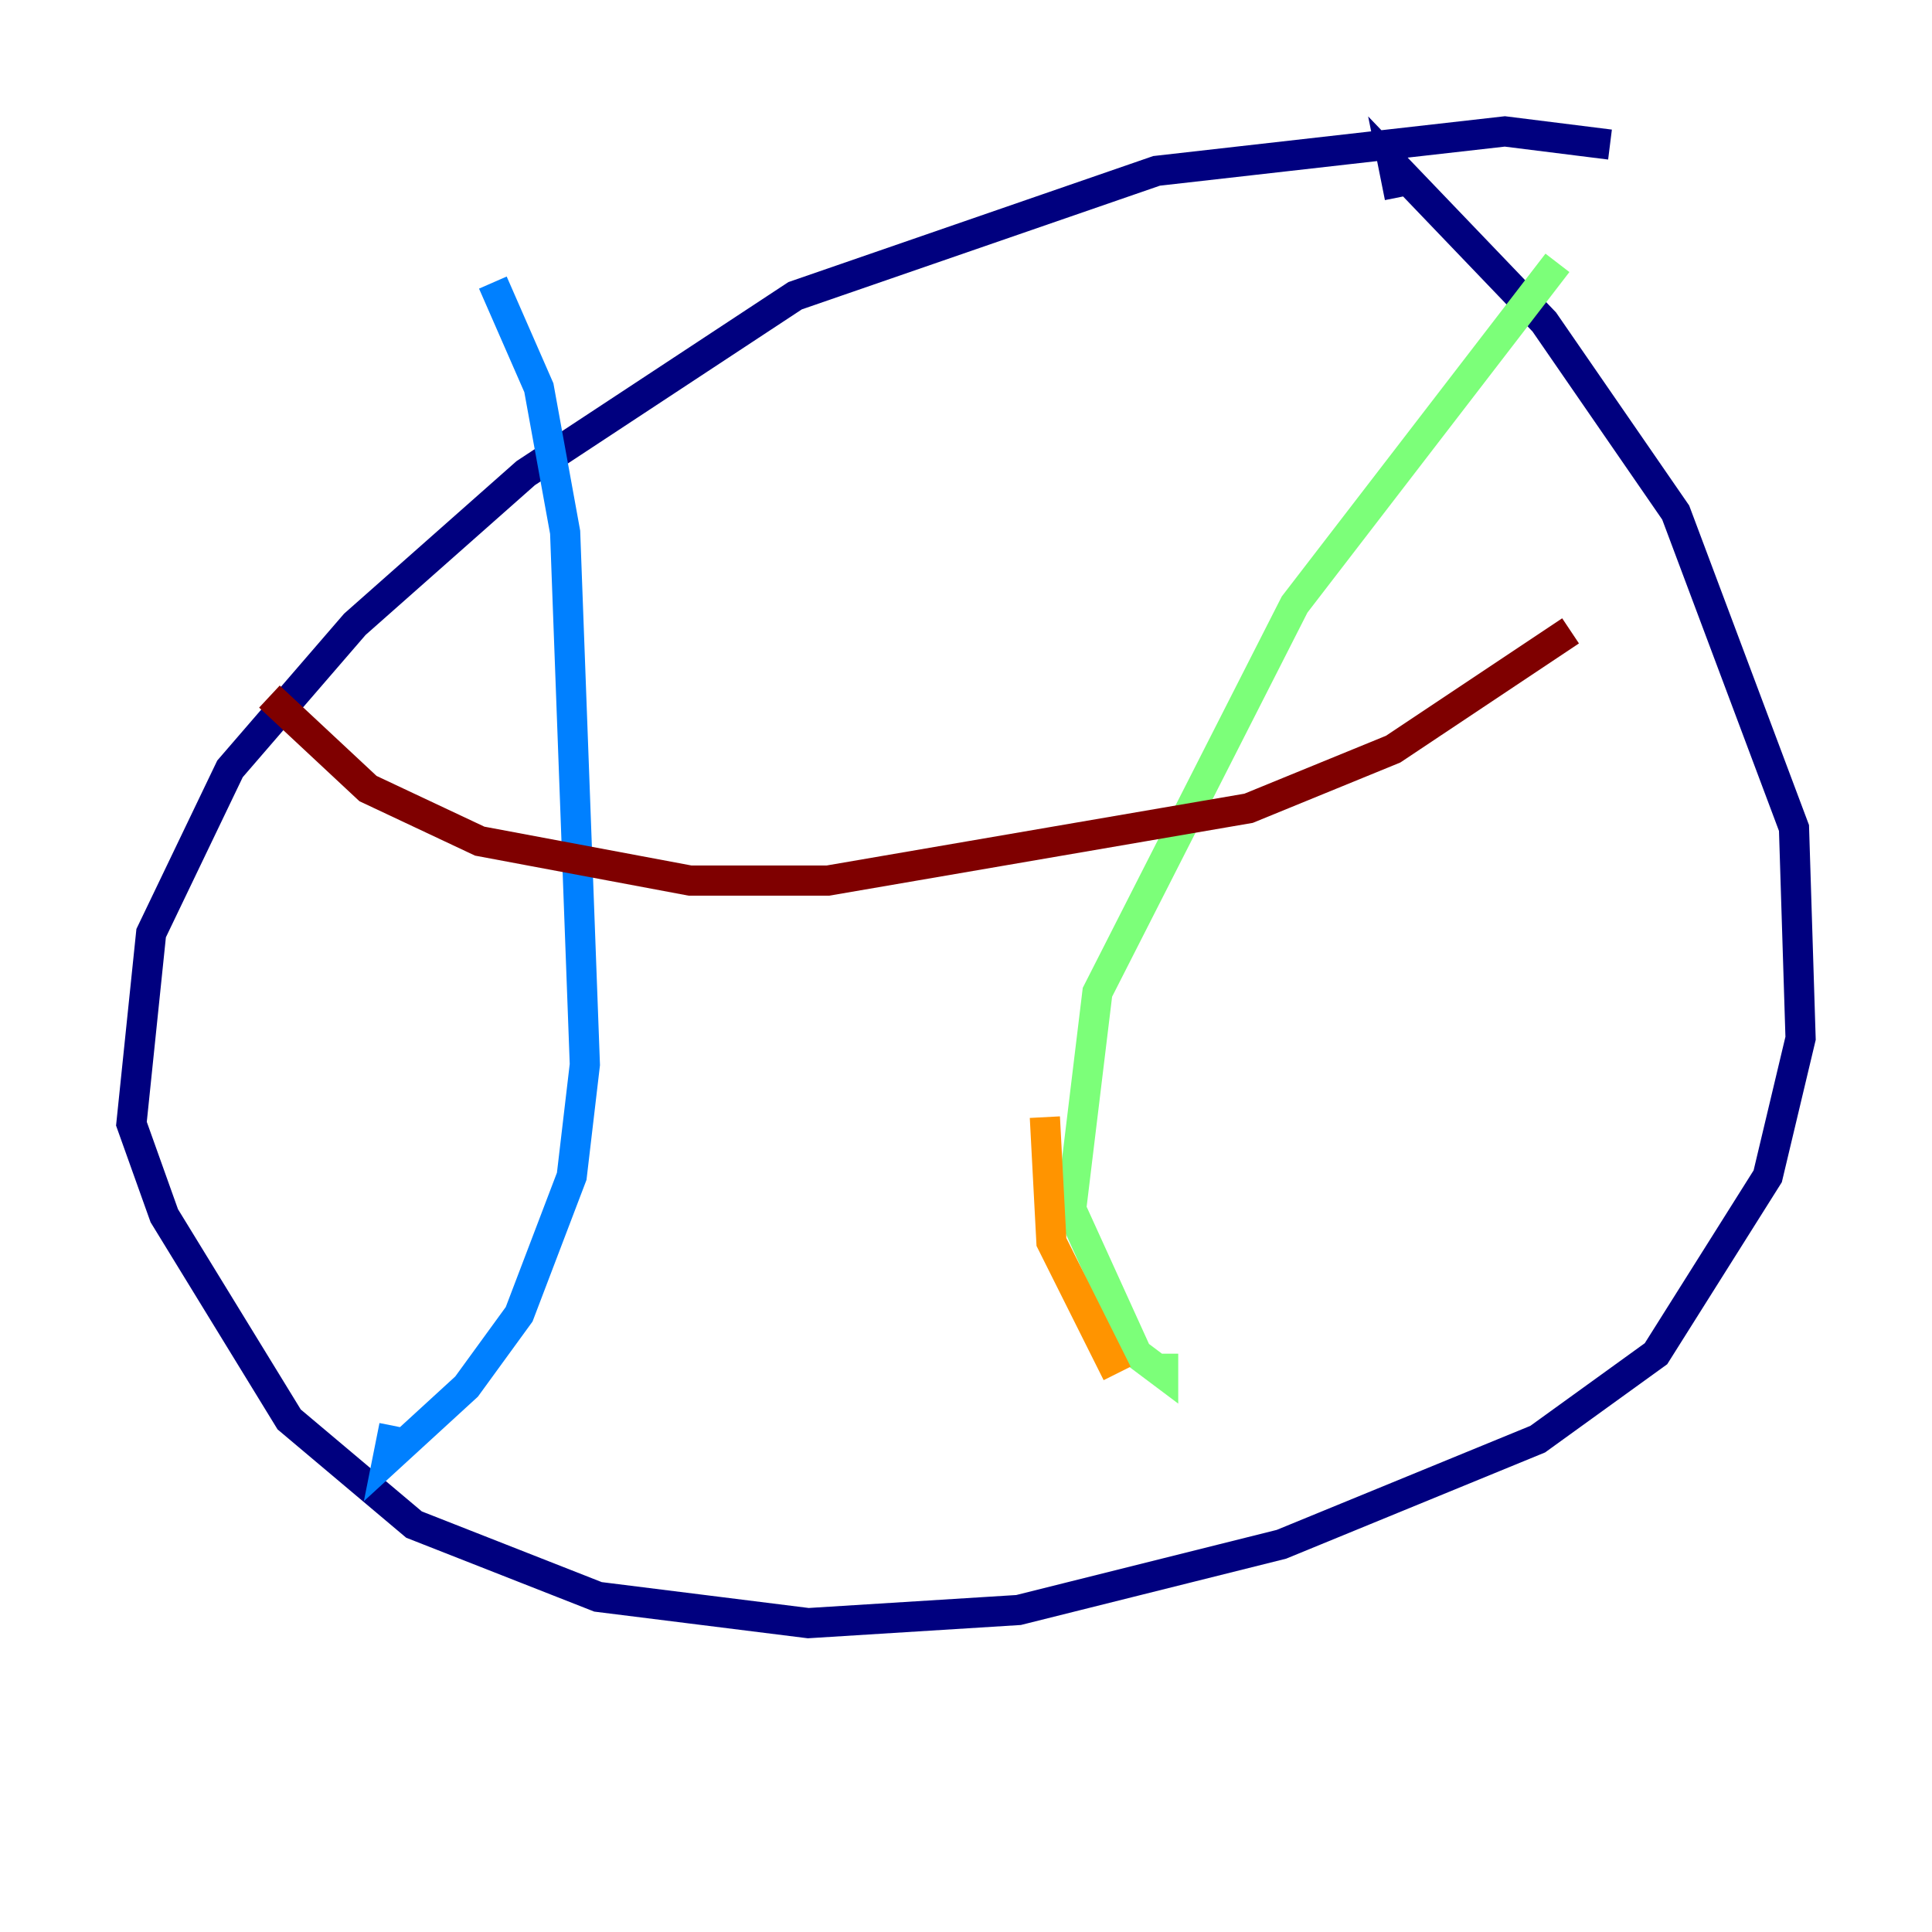 <?xml version="1.0" encoding="utf-8" ?>
<svg baseProfile="tiny" height="128" version="1.2" viewBox="0,0,128,128" width="128" xmlns="http://www.w3.org/2000/svg" xmlns:ev="http://www.w3.org/2001/xml-events" xmlns:xlink="http://www.w3.org/1999/xlink"><defs /><polyline fill="none" points="106.667,9.578 99.701,8.707 76.626,11.32 52.68,19.592 34.83,31.347 23.51,41.361 15.238,50.939 10.014,61.823 8.707,74.449 10.884,80.544 19.157,94.041 27.429,101.007 39.619,105.796 53.551,107.537 67.483,106.667 84.898,102.313 101.878,95.347 109.714,89.687 117.116,77.932 119.293,68.789 118.857,54.857 111.02,33.959 102.313,21.333 92.299,10.884 92.735,13.061" stroke="#00007f" stroke-width="2" /><polyline fill="none" points="32.653,18.721 35.701,25.687 37.442,35.265 38.748,70.531 37.878,77.932 34.395,87.075 30.912,91.864 25.687,96.653 26.122,94.476" stroke="#0080ff" stroke-width="2" /><polyline fill="none" points="103.184,17.415 85.769,40.054 72.707,65.742 70.966,80.109 75.32,89.687 77.061,90.993 77.061,89.687" stroke="#7cff79" stroke-width="2" /><polyline fill="none" points="69.225,74.014 69.66,82.286 74.014,90.993" stroke="#ff9400" stroke-width="2" /><polyline fill="none" points="17.85,46.15 24.381,52.245 31.782,55.728 45.714,58.34 54.857,58.34 82.721,53.551 92.299,49.633 104.054,41.796" stroke="#7f0000" stroke-width="2" /></svg>